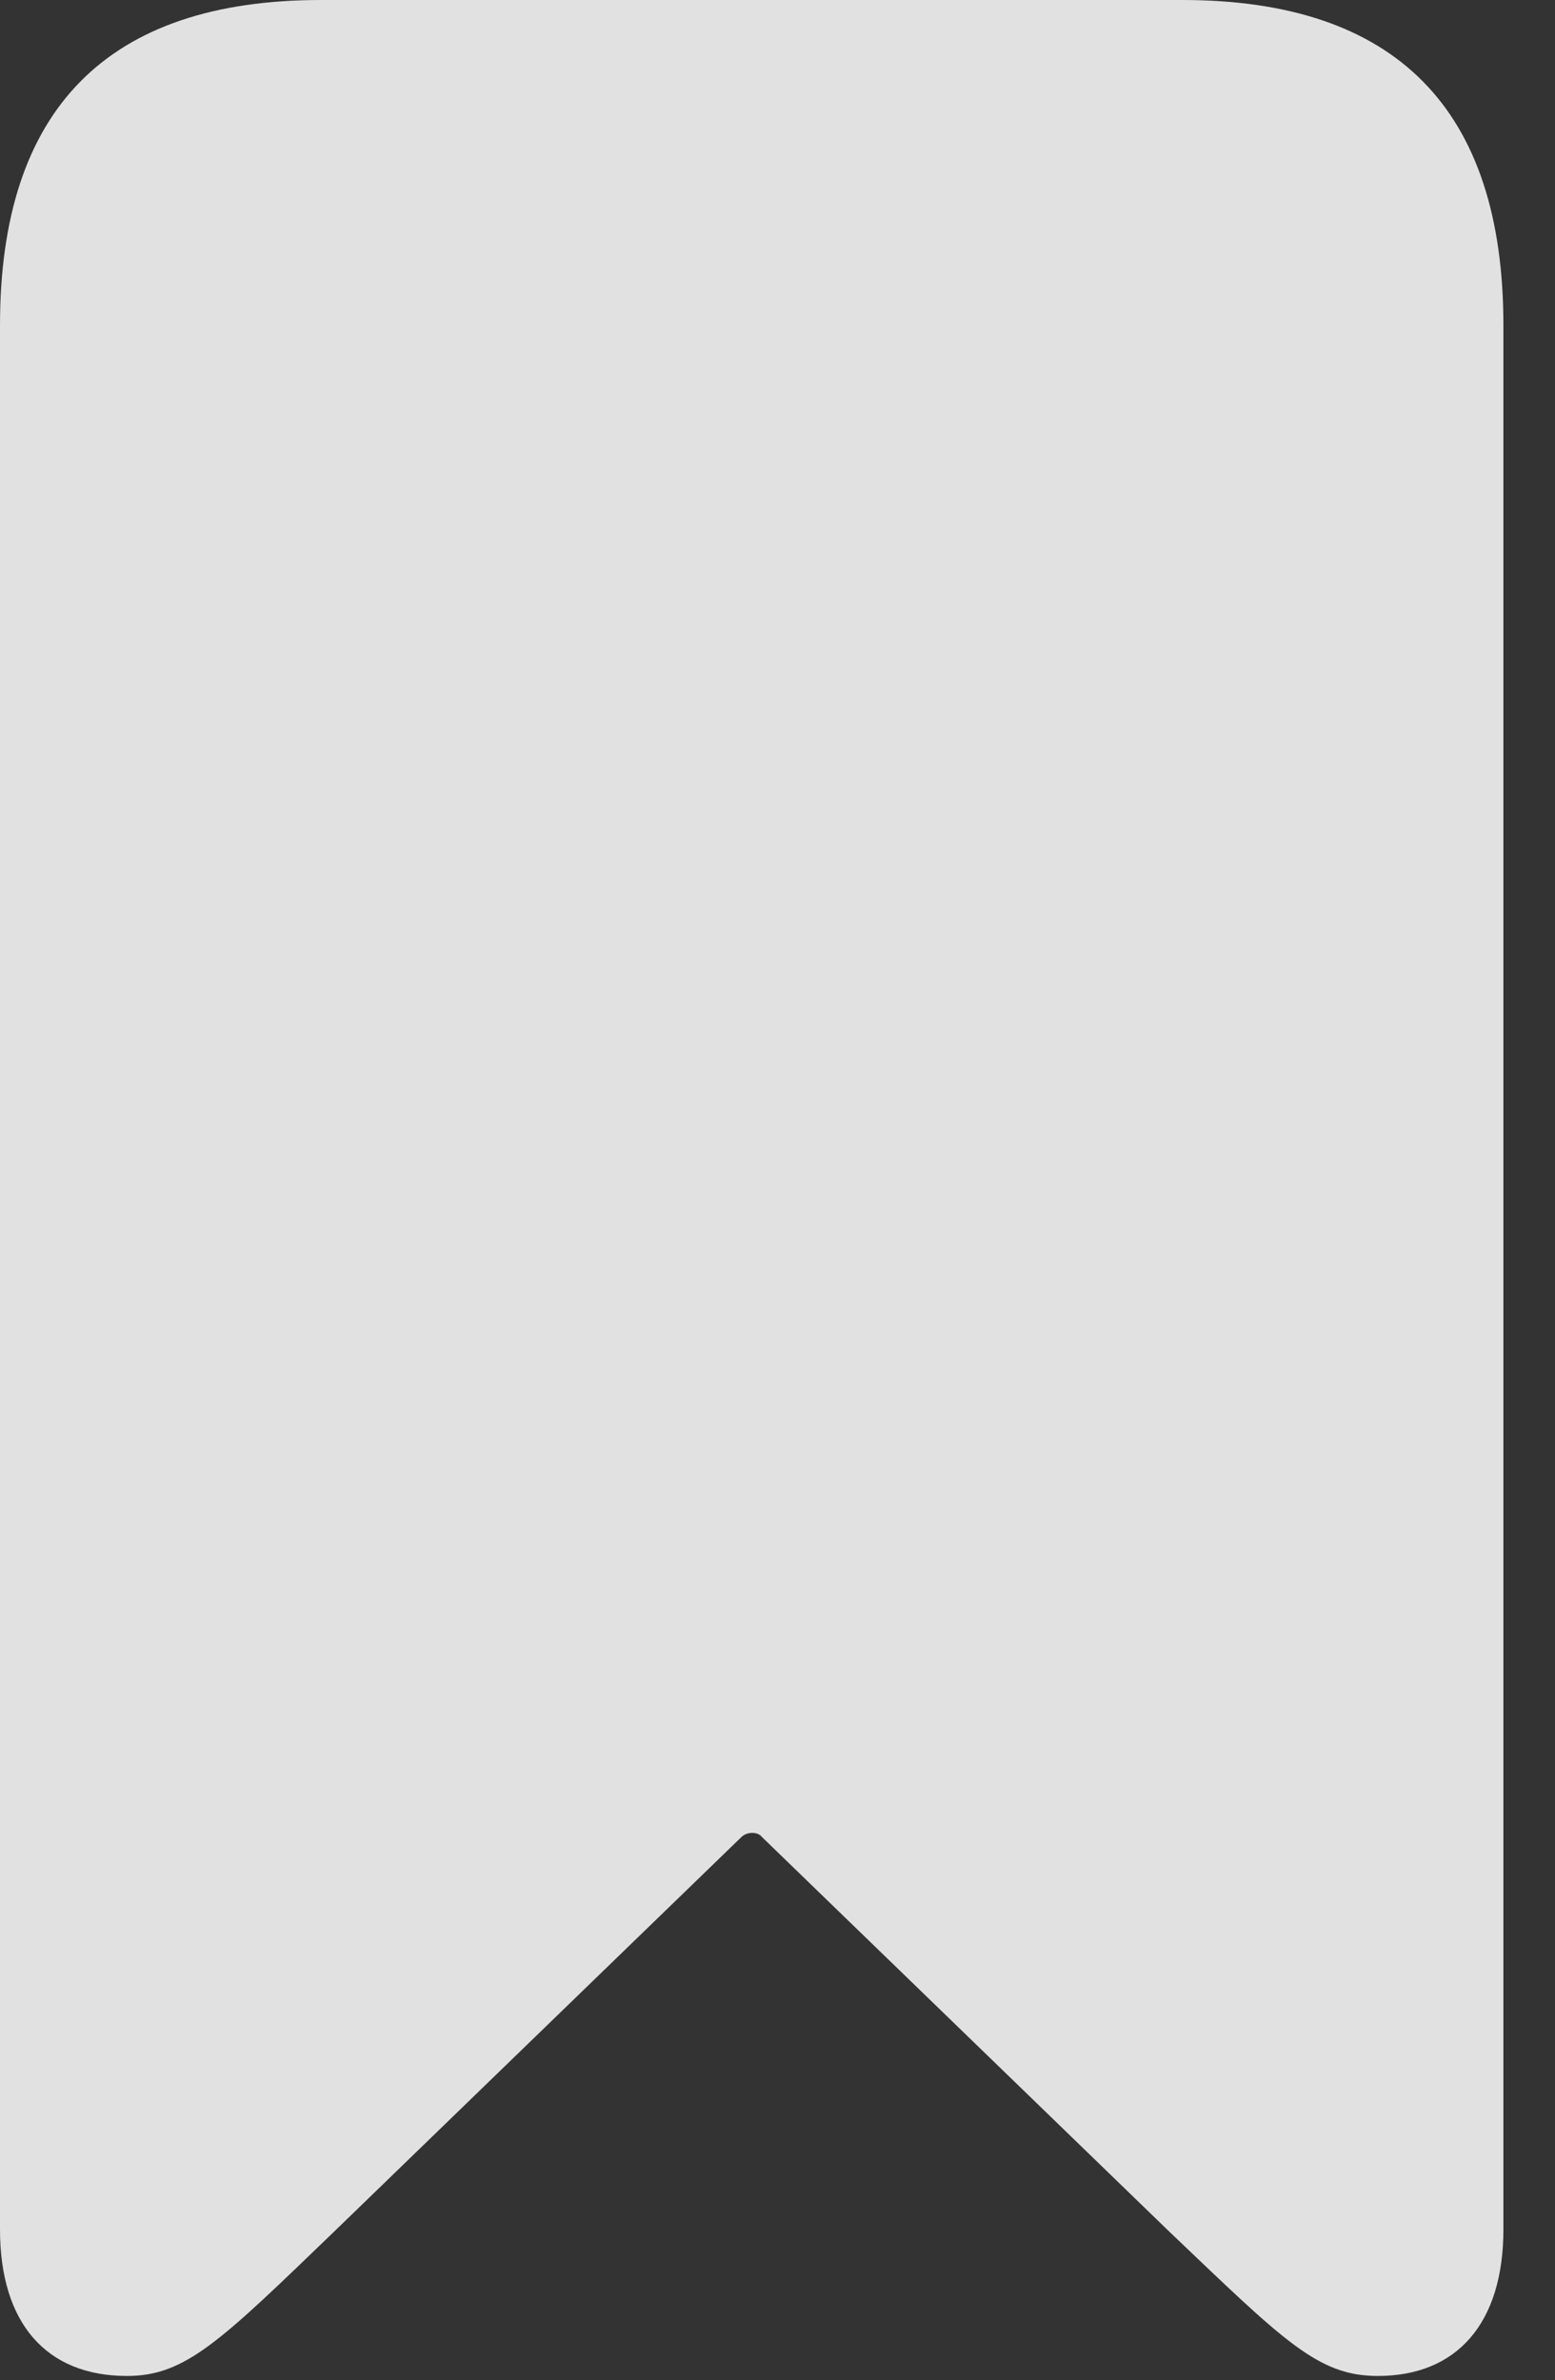 <?xml version="1.0" encoding="UTF-8"?>
<!--Generator: Apple Native CoreSVG 326-->
<!DOCTYPE svg
PUBLIC "-//W3C//DTD SVG 1.1//EN"
       "http://www.w3.org/Graphics/SVG/1.1/DTD/svg11.dtd">
<svg version="1.1" xmlns="http://www.w3.org/2000/svg" xmlns:xlink="http://www.w3.org/1999/xlink" viewBox="0 0 10.879 16.65">
 <rect x="0" y="0" width="10.879" height="16.65" fill="#333333" stroke="none"/>
 <g>
  <rect height="16.65" opacity="0" width="10.879" x="0" y="0"/>
  <path d="M0.889 16.621C1.299 16.621 1.543 16.377 2.344 15.605L5.186 12.852C5.225 12.812 5.303 12.812 5.332 12.852L8.174 15.605C8.984 16.377 9.219 16.621 9.639 16.621C10.195 16.621 10.518 16.25 10.518 15.596L10.518 2.275C10.518 0.762 9.766 0 8.271 0L2.246 0C0.752 0 0 0.762 0 2.275L0 15.596C0 16.25 0.322 16.621 0.889 16.621Z" fill="white" fill-opacity="0.85"/>
 </g>
</svg>
